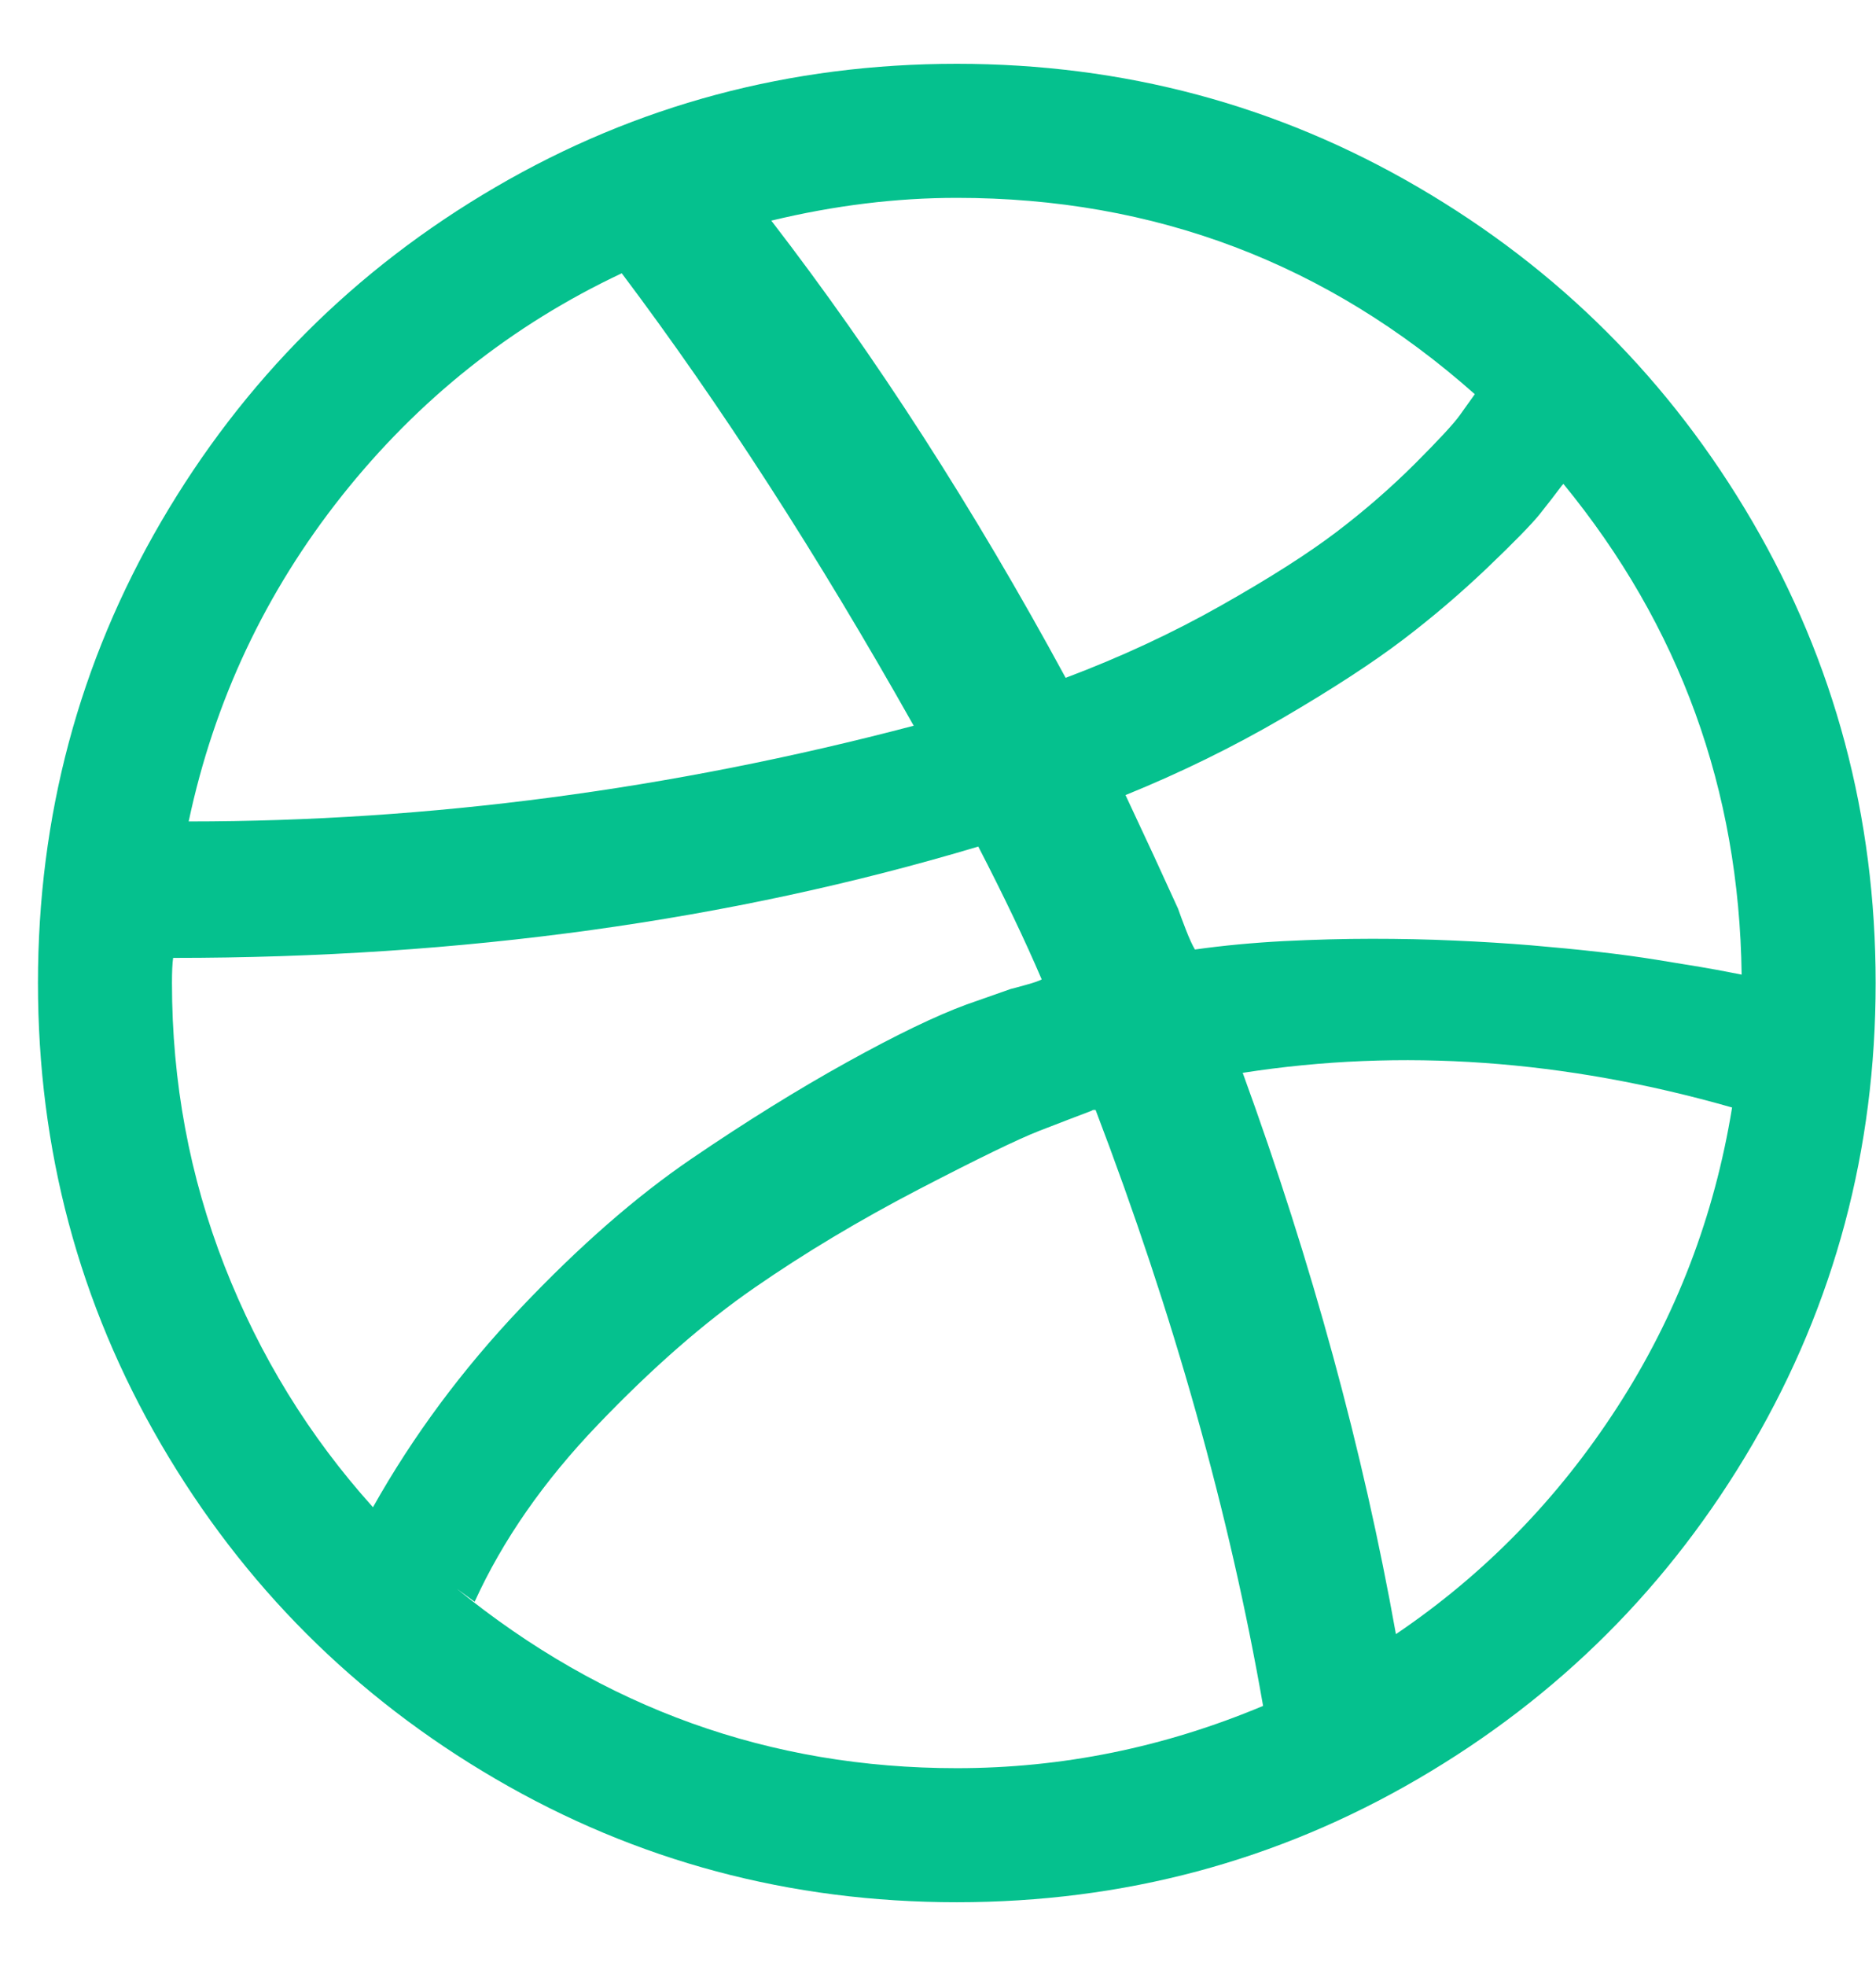 <svg width="21" height="22" viewBox="0 0 21 22" fill="none" xmlns="http://www.w3.org/2000/svg">
<path d="M14.139 19.089C13.764 16.938 13.139 14.714 12.264 12.42H12.237L12.21 12.433C12.068 12.487 11.876 12.56 11.634 12.654C11.393 12.748 10.943 12.967 10.282 13.31C9.621 13.654 9.009 14.02 8.447 14.409C7.885 14.797 7.3 15.308 6.693 15.942C6.085 16.576 5.626 17.237 5.313 17.924L5.112 17.777C6.755 19.116 8.621 19.786 10.71 19.786C11.889 19.786 13.032 19.554 14.139 19.089ZM11.661 10.96C11.474 10.522 11.237 10.027 10.951 9.473C8.175 10.304 5.17 10.719 1.938 10.719C1.929 10.781 1.925 10.875 1.925 11C1.925 12.107 2.121 13.163 2.514 14.168C2.907 15.172 3.46 16.072 4.175 16.866C4.621 16.072 5.172 15.328 5.829 14.636C6.485 13.944 7.121 13.389 7.737 12.969C8.353 12.549 8.936 12.188 9.485 11.884C10.034 11.58 10.478 11.366 10.818 11.241L11.313 11.067C11.349 11.058 11.407 11.043 11.487 11.02C11.568 10.998 11.626 10.978 11.661 10.96ZM10.228 8.121C9.157 6.219 8.068 4.531 6.96 3.058C5.728 3.638 4.684 4.469 3.826 5.549C2.969 6.63 2.398 7.844 2.112 9.192C4.809 9.192 7.514 8.835 10.228 8.121ZM19.389 12.393C17.514 11.857 15.688 11.728 13.911 12.005C14.688 14.139 15.259 16.232 15.626 18.286C16.617 17.616 17.442 16.77 18.103 15.748C18.764 14.726 19.192 13.607 19.389 12.393ZM16.509 4.411C14.858 2.946 12.925 2.214 10.71 2.214C10.032 2.214 9.34 2.299 8.634 2.469C9.804 3.987 10.902 5.692 11.929 7.585C12.545 7.353 13.126 7.083 13.67 6.775C14.215 6.467 14.646 6.192 14.963 5.951C15.28 5.71 15.572 5.455 15.84 5.188C16.108 4.92 16.275 4.739 16.342 4.645L16.509 4.411ZM19.496 10.906C19.469 8.835 18.804 7.005 17.501 5.415L17.487 5.429C17.407 5.536 17.322 5.645 17.233 5.757C17.143 5.868 16.949 6.067 16.65 6.353C16.351 6.638 16.034 6.909 15.699 7.163C15.364 7.417 14.918 7.708 14.36 8.034C13.802 8.359 13.215 8.647 12.599 8.897C12.822 9.371 13.018 9.795 13.188 10.17C13.206 10.223 13.235 10.301 13.275 10.404C13.315 10.507 13.349 10.58 13.376 10.625C13.697 10.58 14.03 10.549 14.373 10.531C14.717 10.514 15.045 10.505 15.358 10.505C15.67 10.505 15.978 10.511 16.282 10.525C16.585 10.538 16.871 10.556 17.139 10.578C17.407 10.601 17.659 10.625 17.896 10.652C18.132 10.679 18.347 10.708 18.538 10.739C18.73 10.77 18.893 10.797 19.027 10.819C19.161 10.842 19.273 10.862 19.362 10.88L19.496 10.906ZM20.996 11C20.996 12.866 20.536 14.587 19.617 16.163C18.697 17.739 17.449 18.987 15.873 19.906C14.297 20.826 12.576 21.286 10.71 21.286C8.844 21.286 7.123 20.826 5.547 19.906C3.972 18.987 2.724 17.739 1.804 16.163C0.885 14.587 0.425 12.866 0.425 11C0.425 9.134 0.885 7.413 1.804 5.837C2.724 4.261 3.972 3.013 5.547 2.094C7.123 1.174 8.844 0.714 10.71 0.714C12.576 0.714 14.297 1.174 15.873 2.094C17.449 3.013 18.697 4.261 19.617 5.837C20.536 7.413 20.996 9.134 20.996 11Z" fill="#05C18E"/>
</svg>
